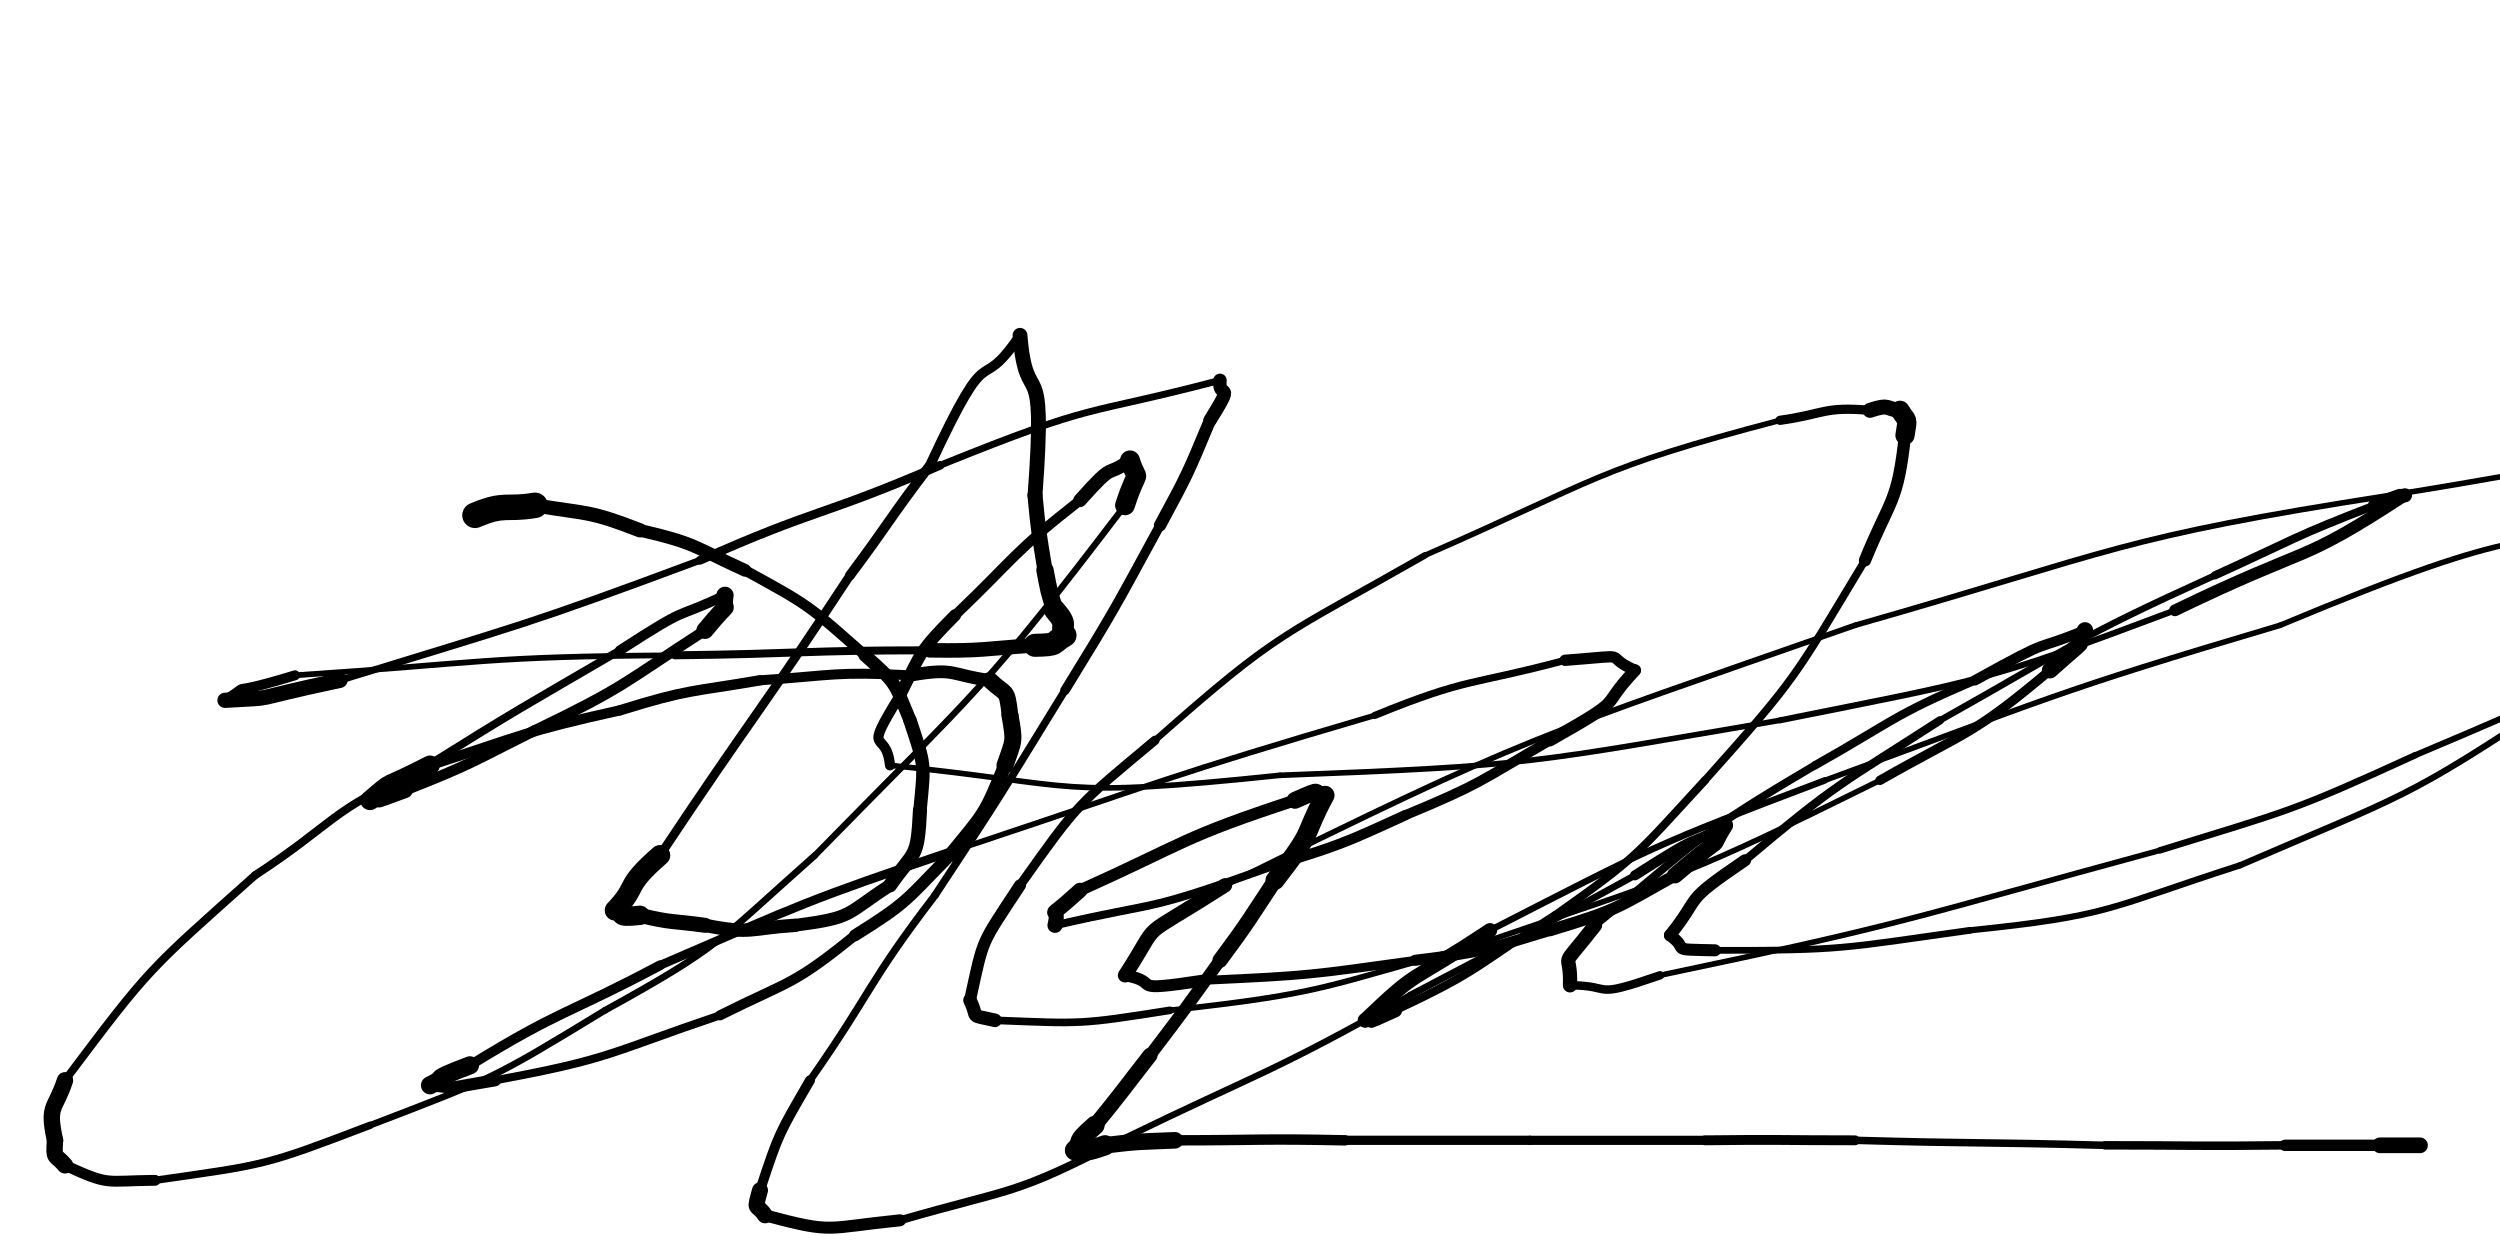 <svg xmlns="http://www.w3.org/2000/svg" xmlns:xlink="http://www.w3.org/1999/xlink" viewBox="0 0 500 250" width="500" height="250"><path d="M 95.000,103.063 C 101.053,100.522 101.000,102.063 107.000,101.063" stroke-width="5.102" stroke="black" fill="none" stroke-linecap="round"></path><path d="M 107.000,101.063 C 117.711,102.878 117.553,102.022 128.000,106.063" stroke-width="2.848" stroke="black" fill="none" stroke-linecap="round"></path><path d="M 128.000,106.063 C 139.255,108.648 138.711,109.378 149.000,114.063" stroke-width="2.536" stroke="black" fill="none" stroke-linecap="round"></path><path d="M 149.000,114.063 C 162.269,121.307 161.755,121.148 173.000,131.063" stroke-width="2.121" stroke="black" fill="none" stroke-linecap="round"></path><path d="M 173.000,131.063 C 179.436,136.838 178.769,136.307 182.000,144.063" stroke-width="2.620" stroke="black" fill="none" stroke-linecap="round"></path><path d="M 182.000,144.063 C 185.057,153.342 184.936,152.338 184.000,162.063" stroke-width="2.692" stroke="black" fill="none" stroke-linecap="round"></path><path d="M 184.000,162.063 C 183.492,172.010 183.057,169.842 178.000,177.063" stroke-width="2.824" stroke="black" fill="none" stroke-linecap="round"></path><path d="M 178.000,177.063 C 168.877,182.927 170.992,183.510 159.000,185.063" stroke-width="2.557" stroke="black" fill="none" stroke-linecap="round"></path><path d="M 159.000,185.063 C 149.956,185.640 150.377,186.927 141.000,185.063" stroke-width="2.677" stroke="black" fill="none" stroke-linecap="round"></path><path d="M 141.000,185.063 C 134.486,184.143 134.456,184.640 128.000,183.063" stroke-width="3.005" stroke="black" fill="none" stroke-linecap="round"></path><path d="M 128.000,183.063 C 122.472,183.647 125.486,182.643 123.000,182.063" stroke-width="3.881" stroke="black" fill="none" stroke-linecap="round"></path><path d="M 123.000,182.063 C 127.921,176.877 124.472,177.647 132.000,171.063" stroke-width="4.101" stroke="black" fill="none" stroke-linecap="round"></path><path d="M 132.000,171.063 C 150.741,142.881 151.421,143.377 170.000,115.063" stroke-width="1.774" stroke="black" fill="none" stroke-linecap="round"></path><path d="M 170.000,115.063 C 178.139,104.161 177.741,103.881 186.000,93.063" stroke-width="1.980" stroke="black" fill="none" stroke-linecap="round"></path><path d="M 186.000,93.063 C 198.793,65.575 195.139,80.161 204.000,67.063" stroke-width="1.971" stroke="black" fill="none" stroke-linecap="round"></path><path d="M 204.000,67.063 C 205.300,83.085 209.293,68.575 207.000,99.063" stroke-width="2.965" stroke="black" fill="none" stroke-linecap="round"></path><path d="M 207.000,99.063 C 207.705,106.619 207.800,106.585 209.000,114.063" stroke-width="3.028" stroke="black" fill="none" stroke-linecap="round"></path><path d="M 209.000,114.063 C 209.790,118.130 209.705,118.119 211.000,122.063" stroke-width="3.476" stroke="black" fill="none" stroke-linecap="round"></path><path d="M 211.000,122.063 C 213.920,125.453 211.790,124.630 213.000,127.063" stroke-width="4.328" stroke="black" fill="none" stroke-linecap="round"></path><path d="M 213.000,127.063 C 210.122,128.716 211.920,128.953 207.000,129.063" stroke-width="4.610" stroke="black" fill="none" stroke-linecap="round"></path><path d="M 207.000,129.063 C 196.507,129.771 196.622,130.216 186.000,130.063" stroke-width="2.912" stroke="black" fill="none" stroke-linecap="round"></path><path d="M 186.000,130.063 C 160.482,130.059 160.507,130.771 135.000,131.063" stroke-width="1.602" stroke="black" fill="none" stroke-linecap="round"></path><path d="M 135.000,131.063 C 96.646,131.298 96.982,132.559 59.000,135.063" stroke-width="1.151" stroke="black" fill="none" stroke-linecap="round"></path><path d="M 59.000,135.063 C 43.249,139.868 51.646,135.798 45.000,140.063" stroke-width="1.997" stroke="black" fill="none" stroke-linecap="round"></path><path d="M 45.000,140.063 C 56.826,139.356 47.749,140.368 68.000,136.063" stroke-width="3.045" stroke="black" fill="none" stroke-linecap="round"></path><path d="M 68.000,136.063 C 104.290,124.859 104.326,125.356 140.000,112.063" stroke-width="1.389" stroke="black" fill="none" stroke-linecap="round"></path><path d="M 140.000,112.063 C 163.629,101.499 164.290,103.359 188.000,93.063" stroke-width="1.755" stroke="black" fill="none" stroke-linecap="round"></path><path d="M 188.000,93.063 C 220.335,80.007 215.629,83.499 244.000,76.063" stroke-width="1.382" stroke="black" fill="none" stroke-linecap="round"></path><path d="M 244.000,76.063 C 243.570,80.267 247.335,75.507 242.000,84.063" stroke-width="2.683" stroke="black" fill="none" stroke-linecap="round"></path><path d="M 242.000,84.063 C 237.498,94.824 237.570,94.767 232.000,105.063" stroke-width="2.460" stroke="black" fill="none" stroke-linecap="round"></path><path d="M 232.000,105.063 C 222.890,121.798 222.998,121.824 213.000,138.063" stroke-width="1.904" stroke="black" fill="none" stroke-linecap="round"></path><path d="M 213.000,138.063 C 200.283,158.748 200.390,158.798 187.000,179.063" stroke-width="1.516" stroke="black" fill="none" stroke-linecap="round"></path><path d="M 187.000,179.063 C 173.355,196.921 174.783,197.748 162.000,216.063" stroke-width="1.493" stroke="black" fill="none" stroke-linecap="round"></path><path d="M 162.000,216.063 C 155.716,226.915 155.855,226.421 152.000,238.063" stroke-width="1.991" stroke="black" fill="none" stroke-linecap="round"></path><path d="M 152.000,238.063 C 150.777,242.586 151.216,240.415 153.000,243.063" stroke-width="3.201" stroke="black" fill="none" stroke-linecap="round"></path><path d="M 153.000,243.063 C 167.010,246.807 164.777,245.586 180.000,244.063" stroke-width="2.404" stroke="black" fill="none" stroke-linecap="round"></path><path d="M 180.000,244.063 C 202.617,237.496 202.510,239.307 224.000,228.063" stroke-width="1.630" stroke="black" fill="none" stroke-linecap="round"></path><path d="M 224.000,228.063 C 253.172,213.896 253.617,214.996 282.000,199.063" stroke-width="1.277" stroke="black" fill="none" stroke-linecap="round"></path><path d="M 282.000,199.063 C 304.560,187.173 304.672,187.396 327.000,175.063" stroke-width="1.365" stroke="black" fill="none" stroke-linecap="round"></path><path d="M 327.000,175.063 C 342.629,165.063 336.060,170.173 345.000,165.063" stroke-width="2.020" stroke="black" fill="none" stroke-linecap="round"></path><path d="M 345.000,165.063 C 340.970,171.480 346.629,165.063 335.000,175.063" stroke-width="3.238" stroke="black" fill="none" stroke-linecap="round"></path><path d="M 335.000,175.063 C 322.918,181.839 323.470,181.980 310.000,186.063" stroke-width="2.398" stroke="black" fill="none" stroke-linecap="round"></path><path d="M 310.000,186.063 C 296.661,190.083 296.918,190.339 283.000,192.063" stroke-width="2.212" stroke="black" fill="none" stroke-linecap="round"></path><path d="M 283.000,192.063 C 262.015,194.976 262.161,195.083 241.000,196.063" stroke-width="1.758" stroke="black" fill="none" stroke-linecap="round"></path><path d="M 241.000,196.063 C 224.253,198.609 233.015,196.476 225.000,195.063" stroke-width="2.382" stroke="black" fill="none" stroke-linecap="round"></path><path d="M 225.000,195.063 C 232.965,182.832 226.253,189.109 245.000,177.063" stroke-width="2.866" stroke="black" fill="none" stroke-linecap="round"></path><path d="M 245.000,177.063 C 306.558,146.635 305.965,147.832 371.000,125.063" stroke-width="1.125" stroke="black" fill="none" stroke-linecap="round"></path><path d="M 371.000,125.063 C 424.081,109.903 423.058,107.635 478.000,99.063" stroke-width="1.125" stroke="black" fill="none" stroke-linecap="round"></path><path d="M 478.000,99.063 C 518.939,92.537 518.581,90.903 560.000,87.063" stroke-width="1.125" stroke="black" fill="none" stroke-linecap="round"></path><path d="M 560.000,87.063 C 580.053,81.312 571.439,85.537 583.000,85.063" stroke-width="1.915" stroke="black" fill="none" stroke-linecap="round"></path><path d="M 583.000,85.063 C 578.198,94.253 585.553,88.312 571.000,101.063" stroke-width="2.339" stroke="black" fill="none" stroke-linecap="round"></path><path d="M 571.000,101.063 C 559.597,112.337 559.698,111.753 546.000,120.063" stroke-width="2.072" stroke="black" fill="none" stroke-linecap="round"></path><path d="M 546.000,120.063 C 515.111,136.979 515.597,137.337 483.000,151.063" stroke-width="1.227" stroke="black" fill="none" stroke-linecap="round"></path><path d="M 483.000,151.063 C 458.089,162.460 458.111,161.979 432.000,170.063" stroke-width="1.303" stroke="black" fill="none" stroke-linecap="round"></path><path d="M 432.000,170.063 C 382.183,183.580 382.589,184.460 332.000,195.063" stroke-width="1.125" stroke="black" fill="none" stroke-linecap="round"></path><path d="M 332.000,195.063 C 317.784,199.973 323.183,197.080 314.000,197.063" stroke-width="1.696" stroke="black" fill="none" stroke-linecap="round"></path><path d="M 314.000,197.063 C 314.275,189.305 311.284,194.973 319.000,185.063" stroke-width="2.854" stroke="black" fill="none" stroke-linecap="round"></path><path d="M 319.000,185.063 C 340.191,167.768 338.775,167.305 363.000,153.063" stroke-width="1.593" stroke="black" fill="none" stroke-linecap="round"></path><path d="M 363.000,153.063 C 378.802,144.161 378.191,143.268 395.000,136.063" stroke-width="1.682" stroke="black" fill="none" stroke-linecap="round"></path><path d="M 395.000,136.063 C 411.791,126.757 405.802,130.661 417.000,126.063" stroke-width="2.084" stroke="black" fill="none" stroke-linecap="round"></path><path d="M 417.000,126.063 C 414.262,130.944 419.291,125.757 410.000,134.063" stroke-width="3.254" stroke="black" fill="none" stroke-linecap="round"></path><path d="M 410.000,134.063 C 394.197,147.359 393.762,145.944 376.000,156.063" stroke-width="1.881" stroke="black" fill="none" stroke-linecap="round"></path><path d="M 376.000,156.063 C 336.446,175.636 336.697,174.859 295.000,189.063" stroke-width="1.125" stroke="black" fill="none" stroke-linecap="round"></path><path d="M 295.000,189.063 C 264.728,197.261 265.446,198.636 234.000,202.063" stroke-width="1.165" stroke="black" fill="none" stroke-linecap="round"></path><path d="M 234.000,202.063 C 215.911,204.908 216.728,204.761 199.000,204.063" stroke-width="1.528" stroke="black" fill="none" stroke-linecap="round"></path><path d="M 199.000,204.063 C 193.492,202.808 195.911,203.908 194.000,200.063" stroke-width="2.720" stroke="black" fill="none" stroke-linecap="round"></path><path d="M 194.000,200.063 C 196.829,187.140 195.992,189.308 204.000,177.063" stroke-width="2.390" stroke="black" fill="none" stroke-linecap="round"></path><path d="M 204.000,177.063 C 215.729,160.506 215.329,161.140 231.000,148.063" stroke-width="1.852" stroke="black" fill="none" stroke-linecap="round"></path><path d="M 231.000,148.063 C 256.070,125.874 256.229,127.506 285.000,111.063" stroke-width="1.306" stroke="black" fill="none" stroke-linecap="round"></path><path d="M 285.000,111.063 C 320.067,95.771 318.570,93.874 356.000,84.063" stroke-width="1.125" stroke="black" fill="none" stroke-linecap="round"></path><path d="M 356.000,84.063 C 364.986,82.814 364.567,81.271 374.000,82.063" stroke-width="1.850" stroke="black" fill="none" stroke-linecap="round"></path><path d="M 374.000,82.063 C 378.108,80.711 376.986,81.814 380.000,82.063" stroke-width="3.001" stroke="black" fill="none" stroke-linecap="round"></path><path d="M 380.000,82.063 C 381.569,84.623 381.608,83.211 381.000,87.063" stroke-width="3.851" stroke="black" fill="none" stroke-linecap="round"></path><path d="M 381.000,87.063 C 379.509,100.835 378.069,99.623 373.000,112.063" stroke-width="2.460" stroke="black" fill="none" stroke-linecap="round"></path><path d="M 373.000,112.063 C 358.797,135.682 359.509,135.335 341.000,156.063" stroke-width="1.551" stroke="black" fill="none" stroke-linecap="round"></path><path d="M 341.000,156.063 C 327.128,171.096 327.797,171.182 311.000,183.063" stroke-width="1.631" stroke="black" fill="none" stroke-linecap="round"></path><path d="M 311.000,183.063 C 295.240,193.088 296.128,194.096 279.000,202.063" stroke-width="1.673" stroke="black" fill="none" stroke-linecap="round"></path><path d="M 279.000,202.063 C 271.382,205.425 276.240,203.588 273.000,204.063" stroke-width="2.856" stroke="black" fill="none" stroke-linecap="round"></path><path d="M 273.000,204.063 C 284.403,193.157 280.882,197.425 298.000,186.063" stroke-width="2.893" stroke="black" fill="none" stroke-linecap="round"></path><path d="M 298.000,186.063 C 330.795,169.268 330.403,169.157 365.000,156.063" stroke-width="1.306" stroke="black" fill="none" stroke-linecap="round"></path><path d="M 365.000,156.063 C 410.183,139.558 409.795,138.768 456.000,125.063" stroke-width="1.125" stroke="black" fill="none" stroke-linecap="round"></path><path d="M 456.000,125.063 C 508.993,102.951 498.683,111.558 542.000,100.063" stroke-width="1.125" stroke="black" fill="none" stroke-linecap="round"></path><path d="M 542.000,100.063 C 541.626,110.803 548.993,99.451 536.000,118.063" stroke-width="2.162" stroke="black" fill="none" stroke-linecap="round"></path><path d="M 536.000,118.063 C 525.032,131.292 526.126,130.803 511.000,140.063" stroke-width="1.972" stroke="black" fill="none" stroke-linecap="round"></path><path d="M 511.000,140.063 C 480.847,160.148 481.032,158.792 448.000,173.063" stroke-width="1.254" stroke="black" fill="none" stroke-linecap="round"></path><path d="M 448.000,173.063 C 421.329,181.638 422.347,183.148 394.000,186.063" stroke-width="1.257" stroke="black" fill="none" stroke-linecap="round"></path><path d="M 394.000,186.063 C 368.307,189.641 368.829,190.138 343.000,190.063" stroke-width="1.356" stroke="black" fill="none" stroke-linecap="round"></path><path d="M 343.000,190.063 C 333.073,189.844 338.307,190.141 334.000,187.063" stroke-width="2.409" stroke="black" fill="none" stroke-linecap="round"></path><path d="M 334.000,187.063 C 340.726,178.651 336.073,180.844 349.000,172.063" stroke-width="2.416" stroke="black" fill="none" stroke-linecap="round"></path><path d="M 349.000,172.063 C 367.521,156.480 367.726,157.151 388.000,144.063" stroke-width="1.666" stroke="black" fill="none" stroke-linecap="round"></path><path d="M 388.000,144.063 C 415.147,128.829 414.521,127.980 443.000,115.063" stroke-width="1.316" stroke="black" fill="none" stroke-linecap="round"></path><path d="M 443.000,115.063 C 458.913,107.836 458.647,107.329 475.000,101.063" stroke-width="1.645" stroke="black" fill="none" stroke-linecap="round"></path><path d="M 475.000,101.063 C 483.190,97.913 477.913,99.836 481.000,99.063" stroke-width="2.809" stroke="black" fill="none" stroke-linecap="round"></path><path d="M 481.000,99.063 C 459.089,113.390 463.190,108.413 435.000,122.063" stroke-width="2.352" stroke="black" fill="none" stroke-linecap="round"></path><path d="M 435.000,122.063 C 396.193,136.653 396.589,135.890 356.000,144.063" stroke-width="1.221" stroke="black" fill="none" stroke-linecap="round"></path><path d="M 356.000,144.063 C 306.125,152.528 306.693,153.153 256.000,155.063" stroke-width="1.125" stroke="black" fill="none" stroke-linecap="round"></path><path d="M 256.000,155.063 C 210.169,159.835 217.125,157.028 178.000,153.063" stroke-width="1.125" stroke="black" fill="none" stroke-linecap="round"></path><path d="M 178.000,153.063 C 177.261,145.384 172.169,151.835 180.000,139.063" stroke-width="2.040" stroke="black" fill="none" stroke-linecap="round"></path><path d="M 180.000,139.063 C 184.454,130.155 183.761,130.384 191.000,123.063" stroke-width="2.418" stroke="black" fill="none" stroke-linecap="round"></path><path d="M 191.000,123.063 C 203.291,111.319 202.454,110.655 216.000,100.063" stroke-width="2.011" stroke="black" fill="none" stroke-linecap="round"></path><path d="M 216.000,100.063 C 223.364,91.770 220.791,95.819 226.000,92.063" stroke-width="2.722" stroke="black" fill="none" stroke-linecap="round"></path><path d="M 226.000,92.063 C 227.781,97.575 227.864,92.270 225.000,101.063" stroke-width="3.960" stroke="black" fill="none" stroke-linecap="round"></path><path d="M 225.000,101.063 C 196.371,138.654 196.281,137.075 163.000,171.063" stroke-width="1.279" stroke="black" fill="none" stroke-linecap="round"></path><path d="M 163.000,171.063 C 143.224,188.579 144.371,189.154 121.000,202.063" stroke-width="1.349" stroke="black" fill="none" stroke-linecap="round"></path><path d="M 121.000,202.063 C 98.348,215.865 98.724,215.579 74.000,225.063" stroke-width="1.327" stroke="black" fill="none" stroke-linecap="round"></path><path d="M 74.000,225.063 C 52.614,233.228 53.348,232.865 31.000,236.063" stroke-width="1.480" stroke="black" fill="none" stroke-linecap="round"></path><path d="M 31.000,236.063 C 20.721,236.151 22.114,237.228 13.000,233.063" stroke-width="2.171" stroke="black" fill="none" stroke-linecap="round"></path><path d="M 13.000,233.063 C 11.000,230.671 10.721,232.151 11.000,228.063" stroke-width="3.284" stroke="black" fill="none" stroke-linecap="round"></path><path d="M 11.000,228.063 C 9.425,220.799 11.000,222.171 13.000,216.063" stroke-width="3.280" stroke="black" fill="none" stroke-linecap="round"></path><path d="M 13.000,216.063 C 30.114,193.301 29.425,194.299 51.000,175.063" stroke-width="1.600" stroke="black" fill="none" stroke-linecap="round"></path><path d="M 51.000,175.063 C 67.353,164.324 65.614,162.301 84.000,154.063" stroke-width="1.623" stroke="black" fill="none" stroke-linecap="round"></path><path d="M 84.000,154.063 C 103.777,141.666 103.853,141.824 124.000,130.063" stroke-width="1.583" stroke="black" fill="none" stroke-linecap="round"></path><path d="M 124.000,130.063 C 138.657,120.555 134.277,124.166 145.000,119.063" stroke-width="2.007" stroke="black" fill="none" stroke-linecap="round"></path><path d="M 145.000,119.063 C 144.224,123.772 147.157,118.555 141.000,126.063" stroke-width="3.453" stroke="black" fill="none" stroke-linecap="round"></path><path d="M 141.000,126.063 C 124.382,136.792 125.224,137.272 107.000,146.063" stroke-width="2.129" stroke="black" fill="none" stroke-linecap="round"></path><path d="M 107.000,146.063 C 94.155,152.481 94.382,152.792 81.000,158.063" stroke-width="2.158" stroke="black" fill="none" stroke-linecap="round"></path><path d="M 81.000,158.063 C 73.140,160.922 77.655,159.481 74.000,160.063" stroke-width="3.124" stroke="black" fill="none" stroke-linecap="round"></path><path d="M 74.000,160.063 C 79.502,155.402 75.640,158.422 86.000,153.063" stroke-width="3.921" stroke="black" fill="none" stroke-linecap="round"></path><path d="M 86.000,153.063 C 104.857,146.993 104.502,146.402 124.000,142.063" stroke-width="2.039" stroke="black" fill="none" stroke-linecap="round"></path><path d="M 124.000,142.063 C 137.841,137.771 137.857,138.493 152.000,136.063" stroke-width="2.078" stroke="black" fill="none" stroke-linecap="round"></path><path d="M 152.000,136.063 C 167.007,135.063 166.841,134.271 182.000,135.063" stroke-width="1.991" stroke="black" fill="none" stroke-linecap="round"></path><path d="M 182.000,135.063 C 191.346,133.401 190.007,135.063 198.000,136.063" stroke-width="2.548" stroke="black" fill="none" stroke-linecap="round"></path><path d="M 198.000,136.063 C 201.332,139.279 201.346,137.401 202.000,143.063" stroke-width="3.320" stroke="black" fill="none" stroke-linecap="round"></path><path d="M 202.000,143.063 C 202.936,148.545 202.832,147.779 201.000,153.063" stroke-width="3.413" stroke="black" fill="none" stroke-linecap="round"></path><path d="M 201.000,153.063 C 196.889,163.255 196.936,162.545 190.000,171.063" stroke-width="2.727" stroke="black" fill="none" stroke-linecap="round"></path><path d="M 190.000,171.063 C 181.161,179.994 181.889,180.255 171.000,187.063" stroke-width="2.402" stroke="black" fill="none" stroke-linecap="round"></path><path d="M 171.000,187.063 C 158.444,197.245 158.161,195.994 144.000,203.063" stroke-width="2.027" stroke="black" fill="none" stroke-linecap="round"></path><path d="M 144.000,203.063 C 121.685,210.587 122.444,211.745 99.000,216.063" stroke-width="1.625" stroke="black" fill="none" stroke-linecap="round"></path><path d="M 99.000,216.063 C 87.483,217.952 92.685,217.587 86.000,217.063" stroke-width="2.436" stroke="black" fill="none" stroke-linecap="round"></path><path d="M 86.000,217.063 C 90.035,215.131 84.983,216.452 94.000,213.063" stroke-width="3.622" stroke="black" fill="none" stroke-linecap="round"></path><path d="M 94.000,213.063 C 112.401,201.751 113.035,203.131 132.000,193.063" stroke-width="1.983" stroke="black" fill="none" stroke-linecap="round"></path><path d="M 132.000,193.063 C 161.125,180.508 160.901,180.251 191.000,170.063" stroke-width="1.762" stroke="black" fill="none" stroke-linecap="round"></path><path d="M 191.000,170.063 C 232.883,156.181 232.625,155.508 275.000,143.063" stroke-width="1.125" stroke="black" fill="none" stroke-linecap="round"></path><path d="M 275.000,143.063 C 293.847,135.377 293.883,137.181 313.000,132.063" stroke-width="1.445" stroke="black" fill="none" stroke-linecap="round"></path><path d="M 313.000,132.063 C 327.587,130.934 319.847,130.877 327.000,134.063" stroke-width="2.262" stroke="black" fill="none" stroke-linecap="round"></path><path d="M 327.000,134.063 C 319.265,142.222 326.087,138.934 310.000,148.063" stroke-width="2.443" stroke="black" fill="none" stroke-linecap="round"></path><path d="M 310.000,148.063 C 295.839,156.317 296.265,156.722 281.000,163.063" stroke-width="1.995" stroke="black" fill="none" stroke-linecap="round"></path><path d="M 281.000,163.063 C 268.272,168.891 268.339,168.817 255.000,173.063" stroke-width="2.089" stroke="black" fill="none" stroke-linecap="round"></path><path d="M 255.000,173.063 C 227.406,182.959 233.272,179.891 211.000,185.063" stroke-width="1.606" stroke="black" fill="none" stroke-linecap="round"></path><path d="M 211.000,185.063 C 212.261,180.010 207.906,185.459 216.000,178.063" stroke-width="3.023" stroke="black" fill="none" stroke-linecap="round"></path><path d="M 216.000,178.063 C 237.328,168.466 236.261,167.510 259.000,160.063" stroke-width="2.360" stroke="black" fill="none" stroke-linecap="round"></path><path d="M 259.000,160.063 C 265.471,157.177 261.828,158.966 265.000,159.063" stroke-width="3.377" stroke="black" fill="none" stroke-linecap="round"></path><path d="M 265.000,159.063 C 260.291,167.748 263.471,165.177 255.000,176.063" stroke-width="3.812" stroke="black" fill="none" stroke-linecap="round"></path><path d="M 255.000,176.063 C 249.642,184.164 249.791,184.248 244.000,192.063" stroke-width="3.027" stroke="black" fill="none" stroke-linecap="round"></path><path d="M 244.000,192.063 C 237.125,201.658 237.142,201.664 230.000,211.063" stroke-width="2.456" stroke="black" fill="none" stroke-linecap="round"></path><path d="M 230.000,211.063 C 224.516,218.075 224.625,218.158 219.000,225.063" stroke-width="3.014" stroke="black" fill="none" stroke-linecap="round"></path><path d="M 219.000,225.063 C 214.487,229.037 217.016,227.575 215.000,230.063" stroke-width="3.843" stroke="black" fill="none" stroke-linecap="round"></path><path d="M 215.000,230.063 C 217.977,229.365 215.487,231.037 221.000,229.063" stroke-width="4.048" stroke="black" fill="none" stroke-linecap="round"></path><path d="M 221.000,229.063 C 227.987,228.209 227.977,228.365 235.000,228.063" stroke-width="3.319" stroke="black" fill="none" stroke-linecap="round"></path><path d="M 235.000,228.063 C 252.000,228.063 251.987,227.709 269.000,228.063" stroke-width="2.086" stroke="black" fill="none" stroke-linecap="round"></path><path d="M 269.000,228.063 C 287.500,228.063 287.500,228.063 306.000,228.063" stroke-width="1.855" stroke="black" fill="none" stroke-linecap="round"></path><path d="M 306.000,228.063 C 323.500,228.063 323.500,228.063 341.000,228.063" stroke-width="1.844" stroke="black" fill="none" stroke-linecap="round"></path><path d="M 341.000,228.063 C 356.002,227.875 356.000,228.063 371.000,228.063" stroke-width="1.973" stroke="black" fill="none" stroke-linecap="round"></path><path d="M 371.000,228.063 C 395.998,228.772 396.002,228.375 421.000,229.063" stroke-width="1.503" stroke="black" fill="none" stroke-linecap="round"></path><path d="M 421.000,229.063 C 439.000,229.063 438.998,229.272 457.000,229.063" stroke-width="1.702" stroke="black" fill="none" stroke-linecap="round"></path><path d="M 457.000,229.063 C 466.500,229.063 466.500,229.063 476.000,229.063" stroke-width="2.274" stroke="black" fill="none" stroke-linecap="round"></path><path d="M 476.000,229.063 C 480.000,229.063 480.000,229.063 484.000,229.063" stroke-width="3.139" stroke="black" fill="none" stroke-linecap="round"></path></svg>